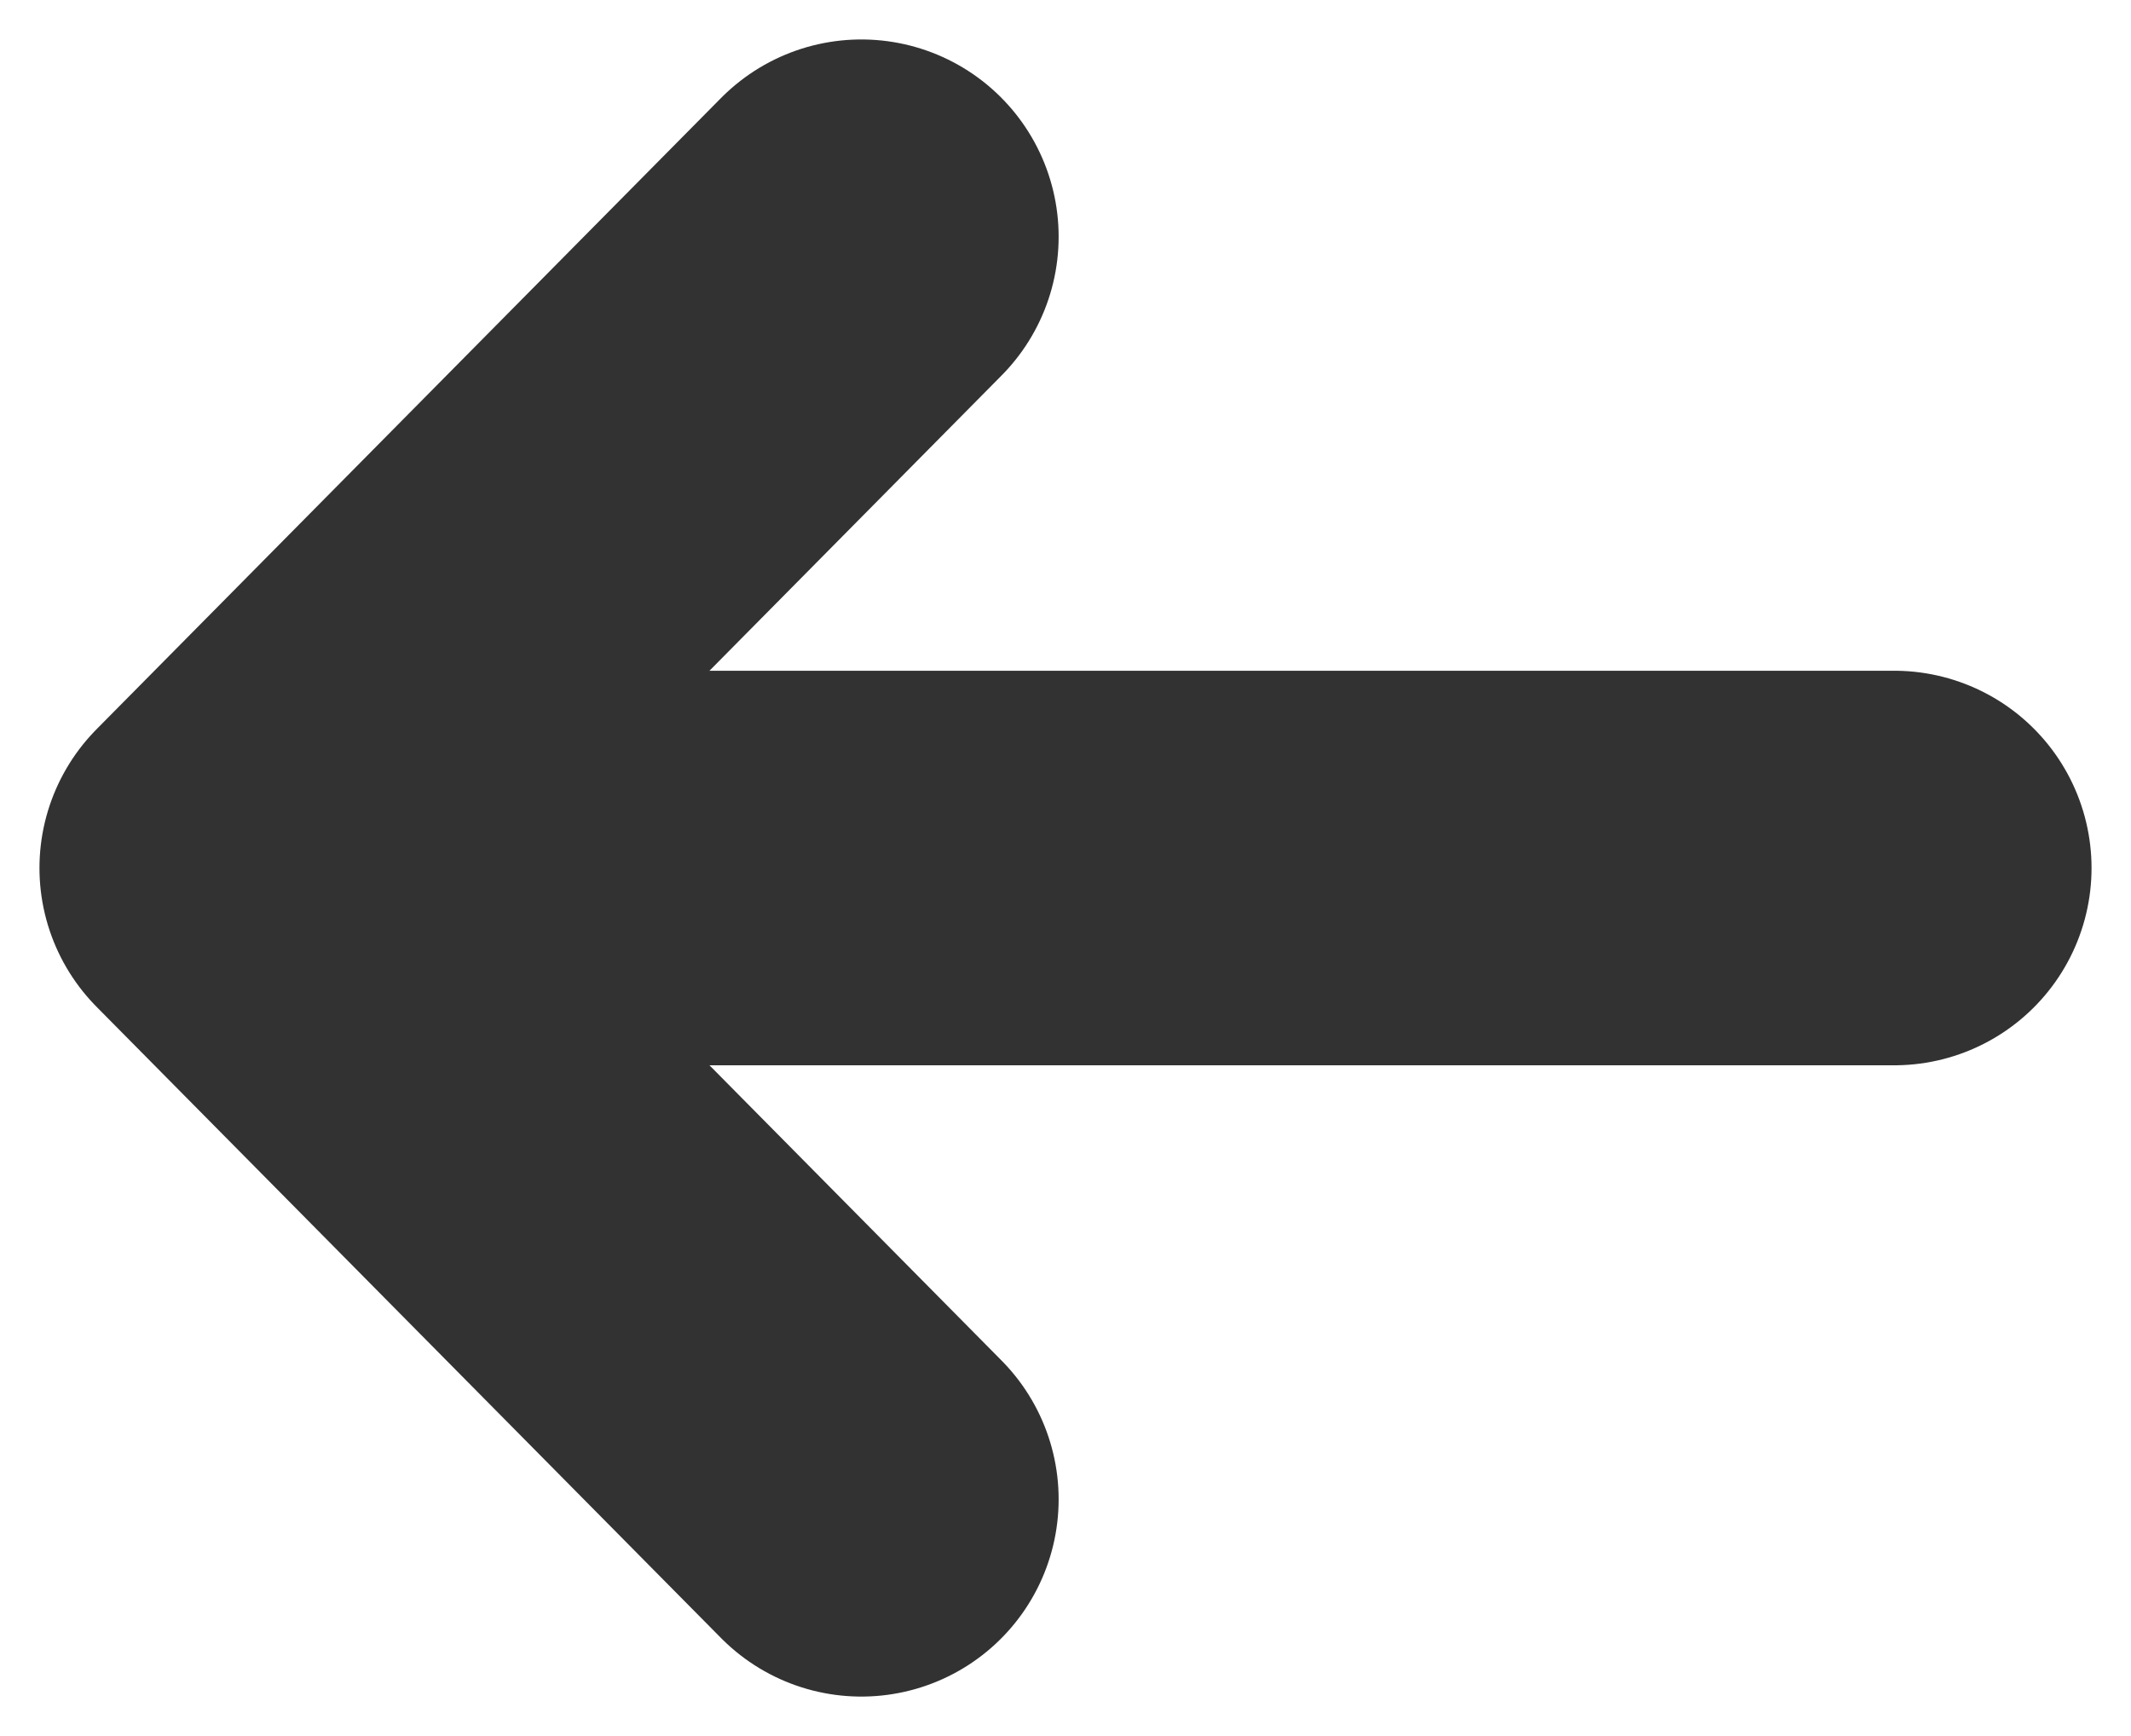 <?xml version="1.0" encoding="UTF-8"?>
<svg width="27px" height="22px" viewBox="0 0 27 22" version="1.1" xmlns="http://www.w3.org/2000/svg" xmlns:xlink="http://www.w3.org/1999/xlink">
    <g id="icon" stroke="#323232" stroke-width="5" fill="none" fill-rule="evenodd" stroke-linecap="round" stroke-linejoin="round">
        <g id="Next" transform="translate(13.5, 11) rotate(-180) translate(-13.5, -11) translate(3, 3)">
            <path d="M0,8 L20.011,8" id="Path-2"></path>
            <polyline id="Path-3" points="13.087 16 21 8 13.087 0"></polyline>
        </g>
    </g>
</svg>